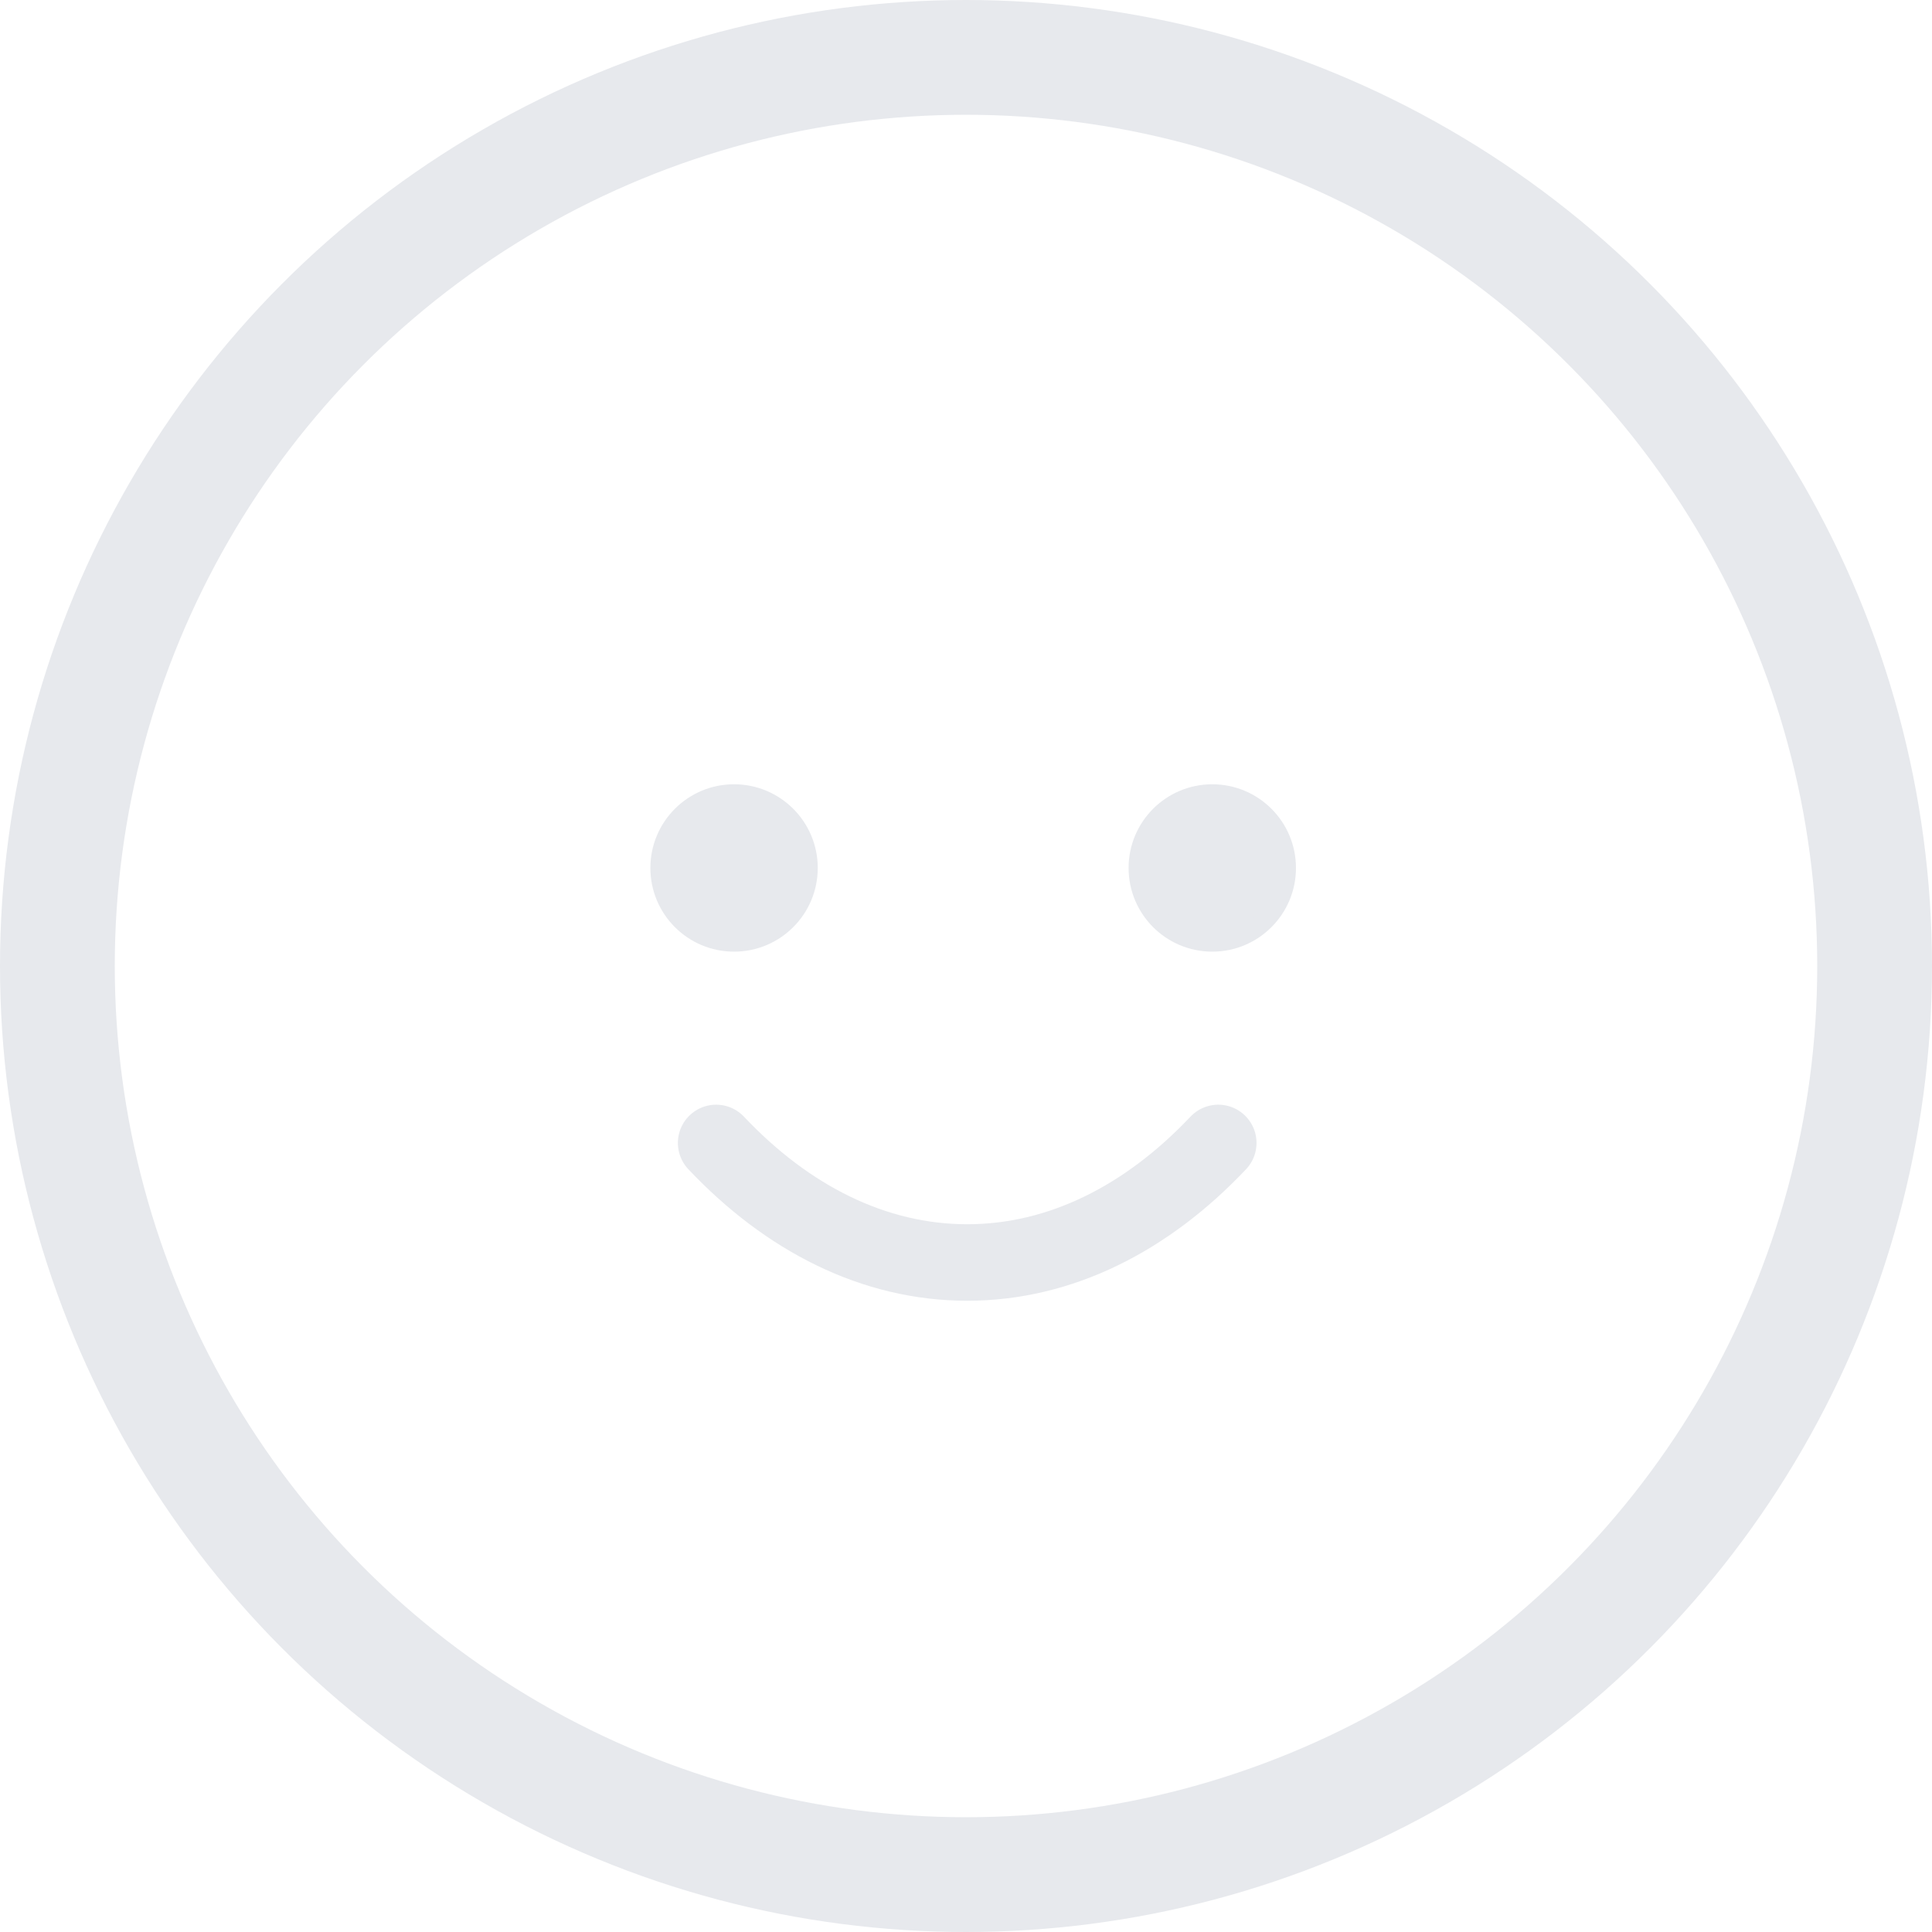 <svg width="101" height="101" viewBox="0 0 101 101" fill="none" xmlns="http://www.w3.org/2000/svg">
<circle cx="50.5" cy="50.5" r="47.5" stroke="#E7E9ED" stroke-width="6"/>
<path d="M63.688 59.75C59.967 63.69 55.443 66 50.562 66C45.682 66 41.158 63.69 37.438 59.75" stroke="#E7E9ED" stroke-width="4" stroke-linecap="round"/>
<circle cx="63.375" cy="45.375" r="3.875" fill="#E7E9ED" stroke="#E7E9ED"/>
<circle cx="38.375" cy="45.375" r="3.875" fill="#E7E9ED" stroke="#E7E9ED"/>
</svg>
